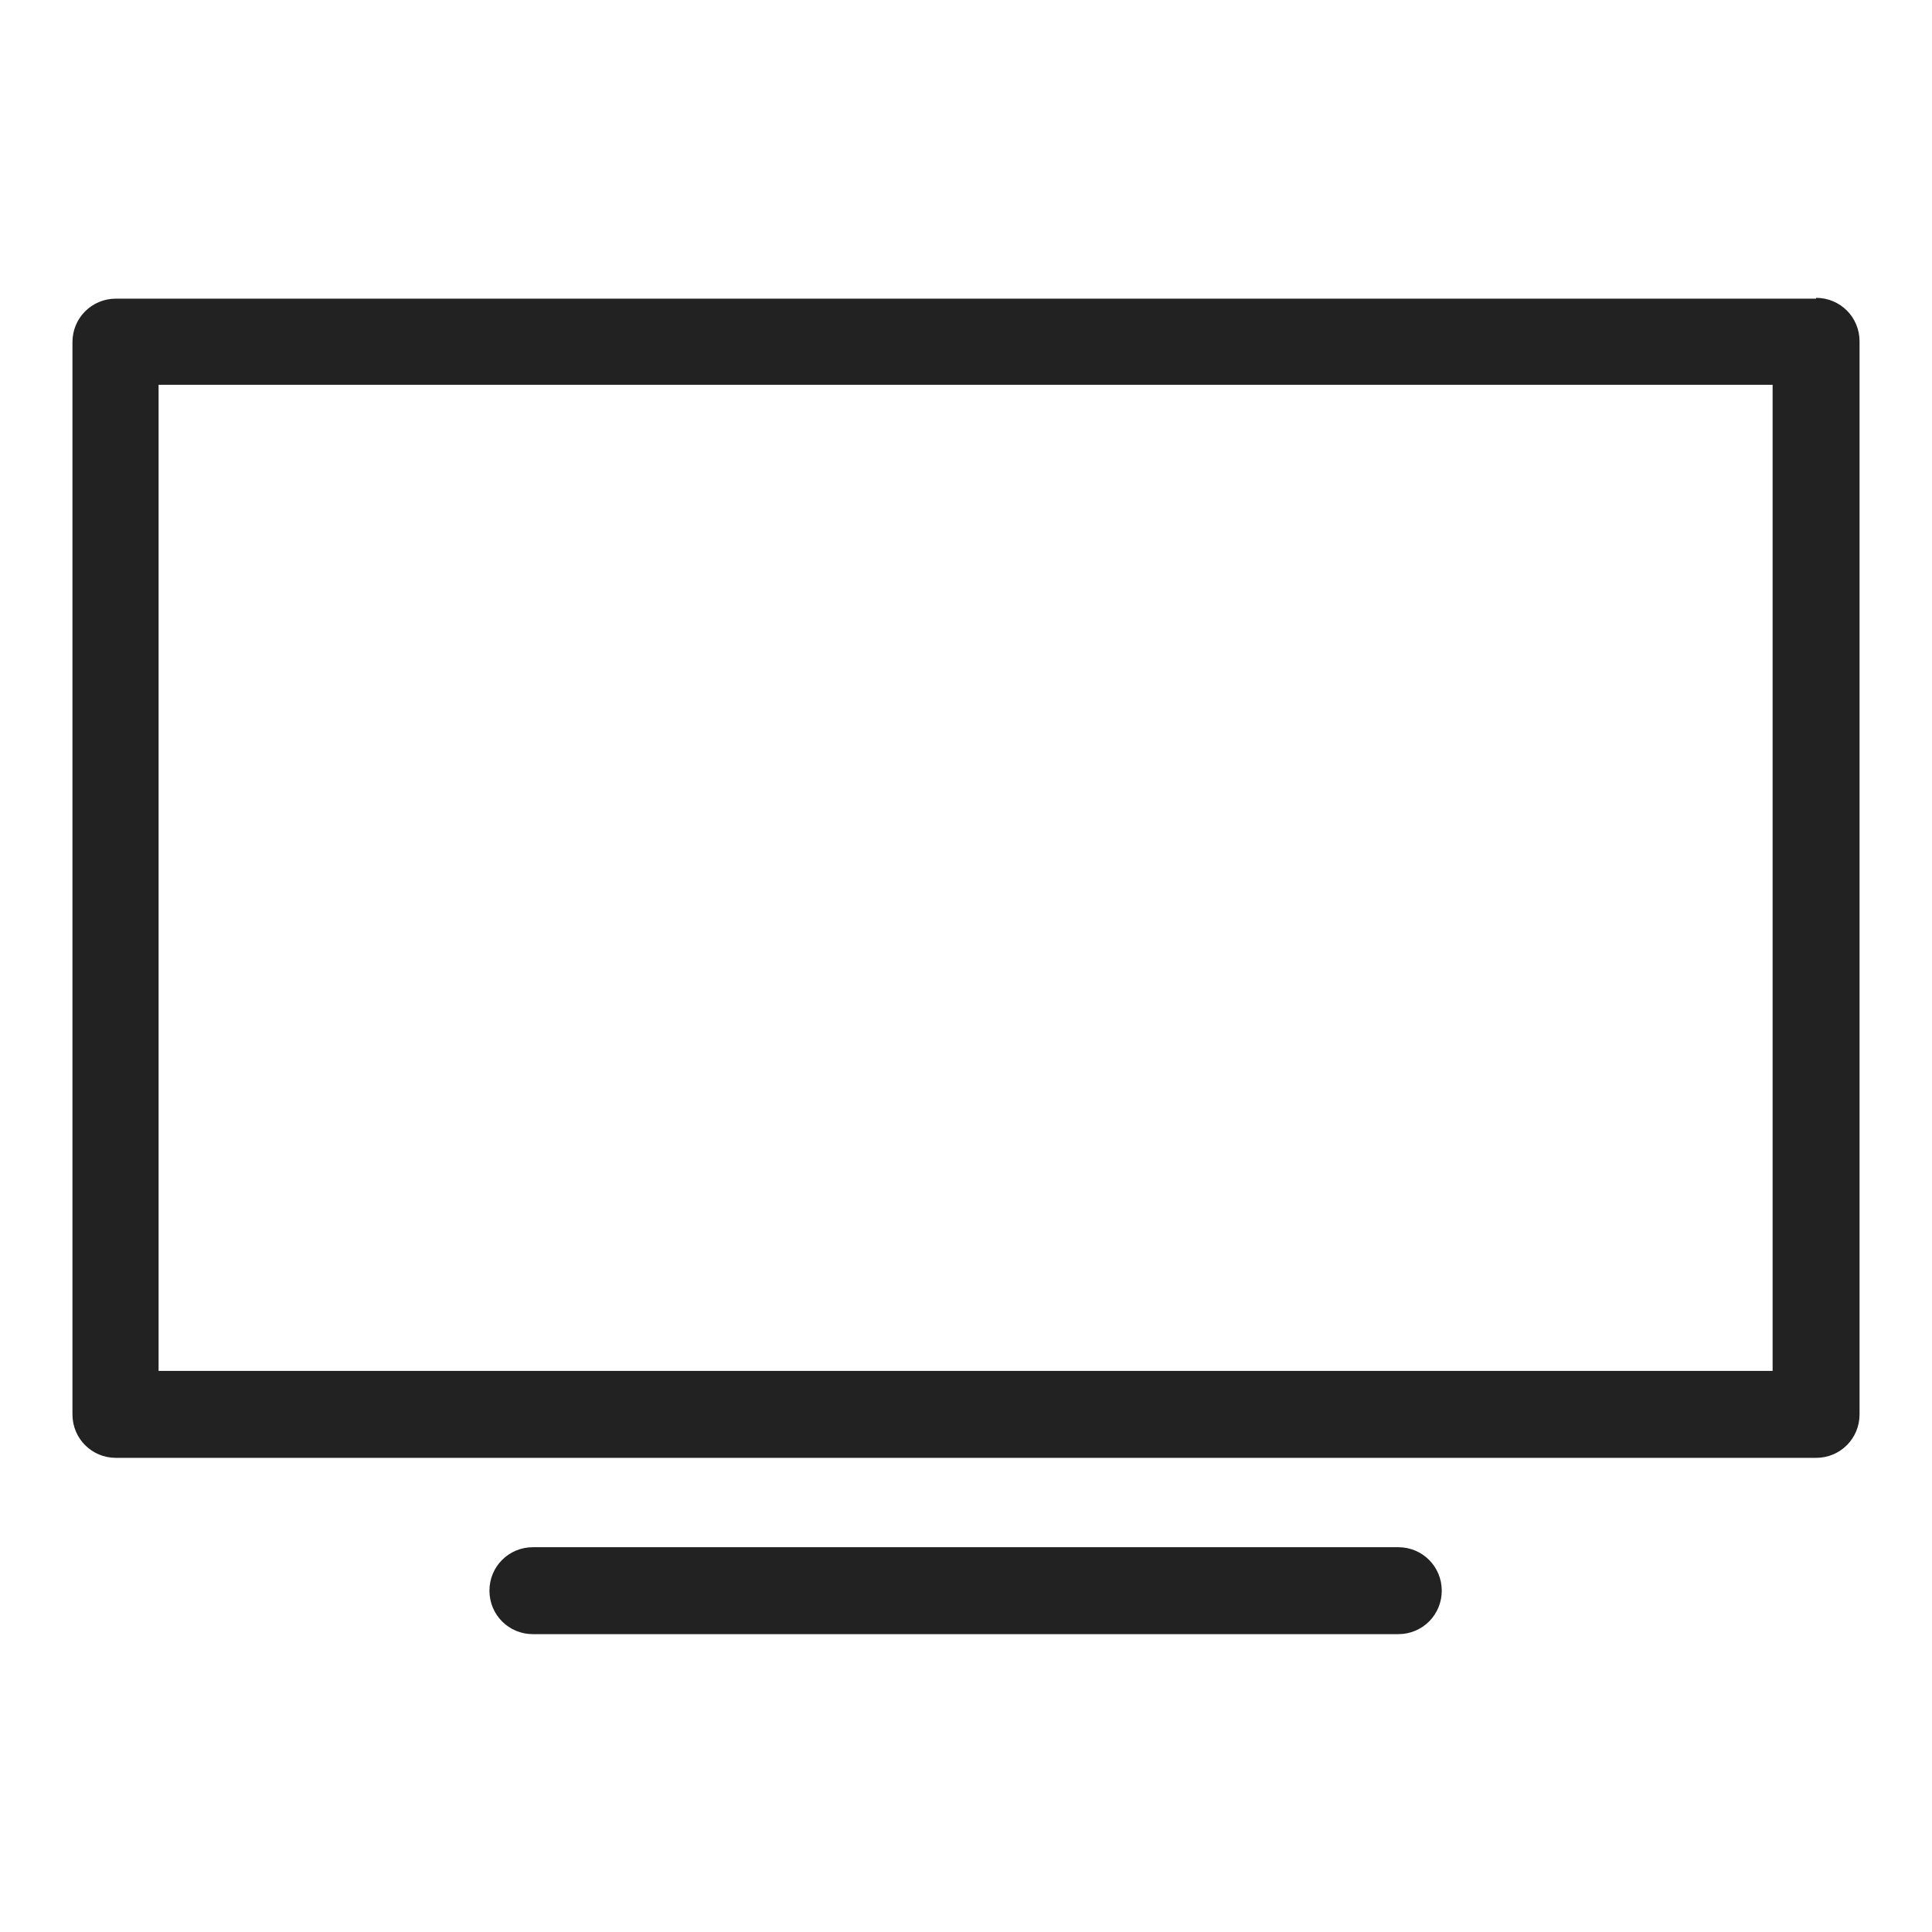 <svg width="24" height="24" viewBox="0 0 24 24" fill="none" xmlns="http://www.w3.org/2000/svg">
<g id="tv_S 1">
<g id="Group">
<path id="Vector" d="M22.56 3.71H1.44C1.14 3.71 0.9 3.95 0.9 4.25V17.57C0.9 17.87 1.14 18.11 1.44 18.11H22.56C22.86 18.11 23.1 17.87 23.1 17.57V4.24C23.1 3.94 22.86 3.7 22.56 3.7V3.71ZM22.02 4.78V17.03H1.97V4.78H22.03H22.02Z" fill="#222222"/>
<path id="Vector_2" d="M17.38 19.22H6.62C6.32 19.22 6.08 19.46 6.08 19.76C6.08 20.06 6.32 20.3 6.62 20.3H17.37C17.67 20.3 17.91 20.06 17.91 19.76C17.91 19.46 17.67 19.22 17.37 19.22H17.38Z" fill="#222222"/>
</g>
</g>
</svg>
